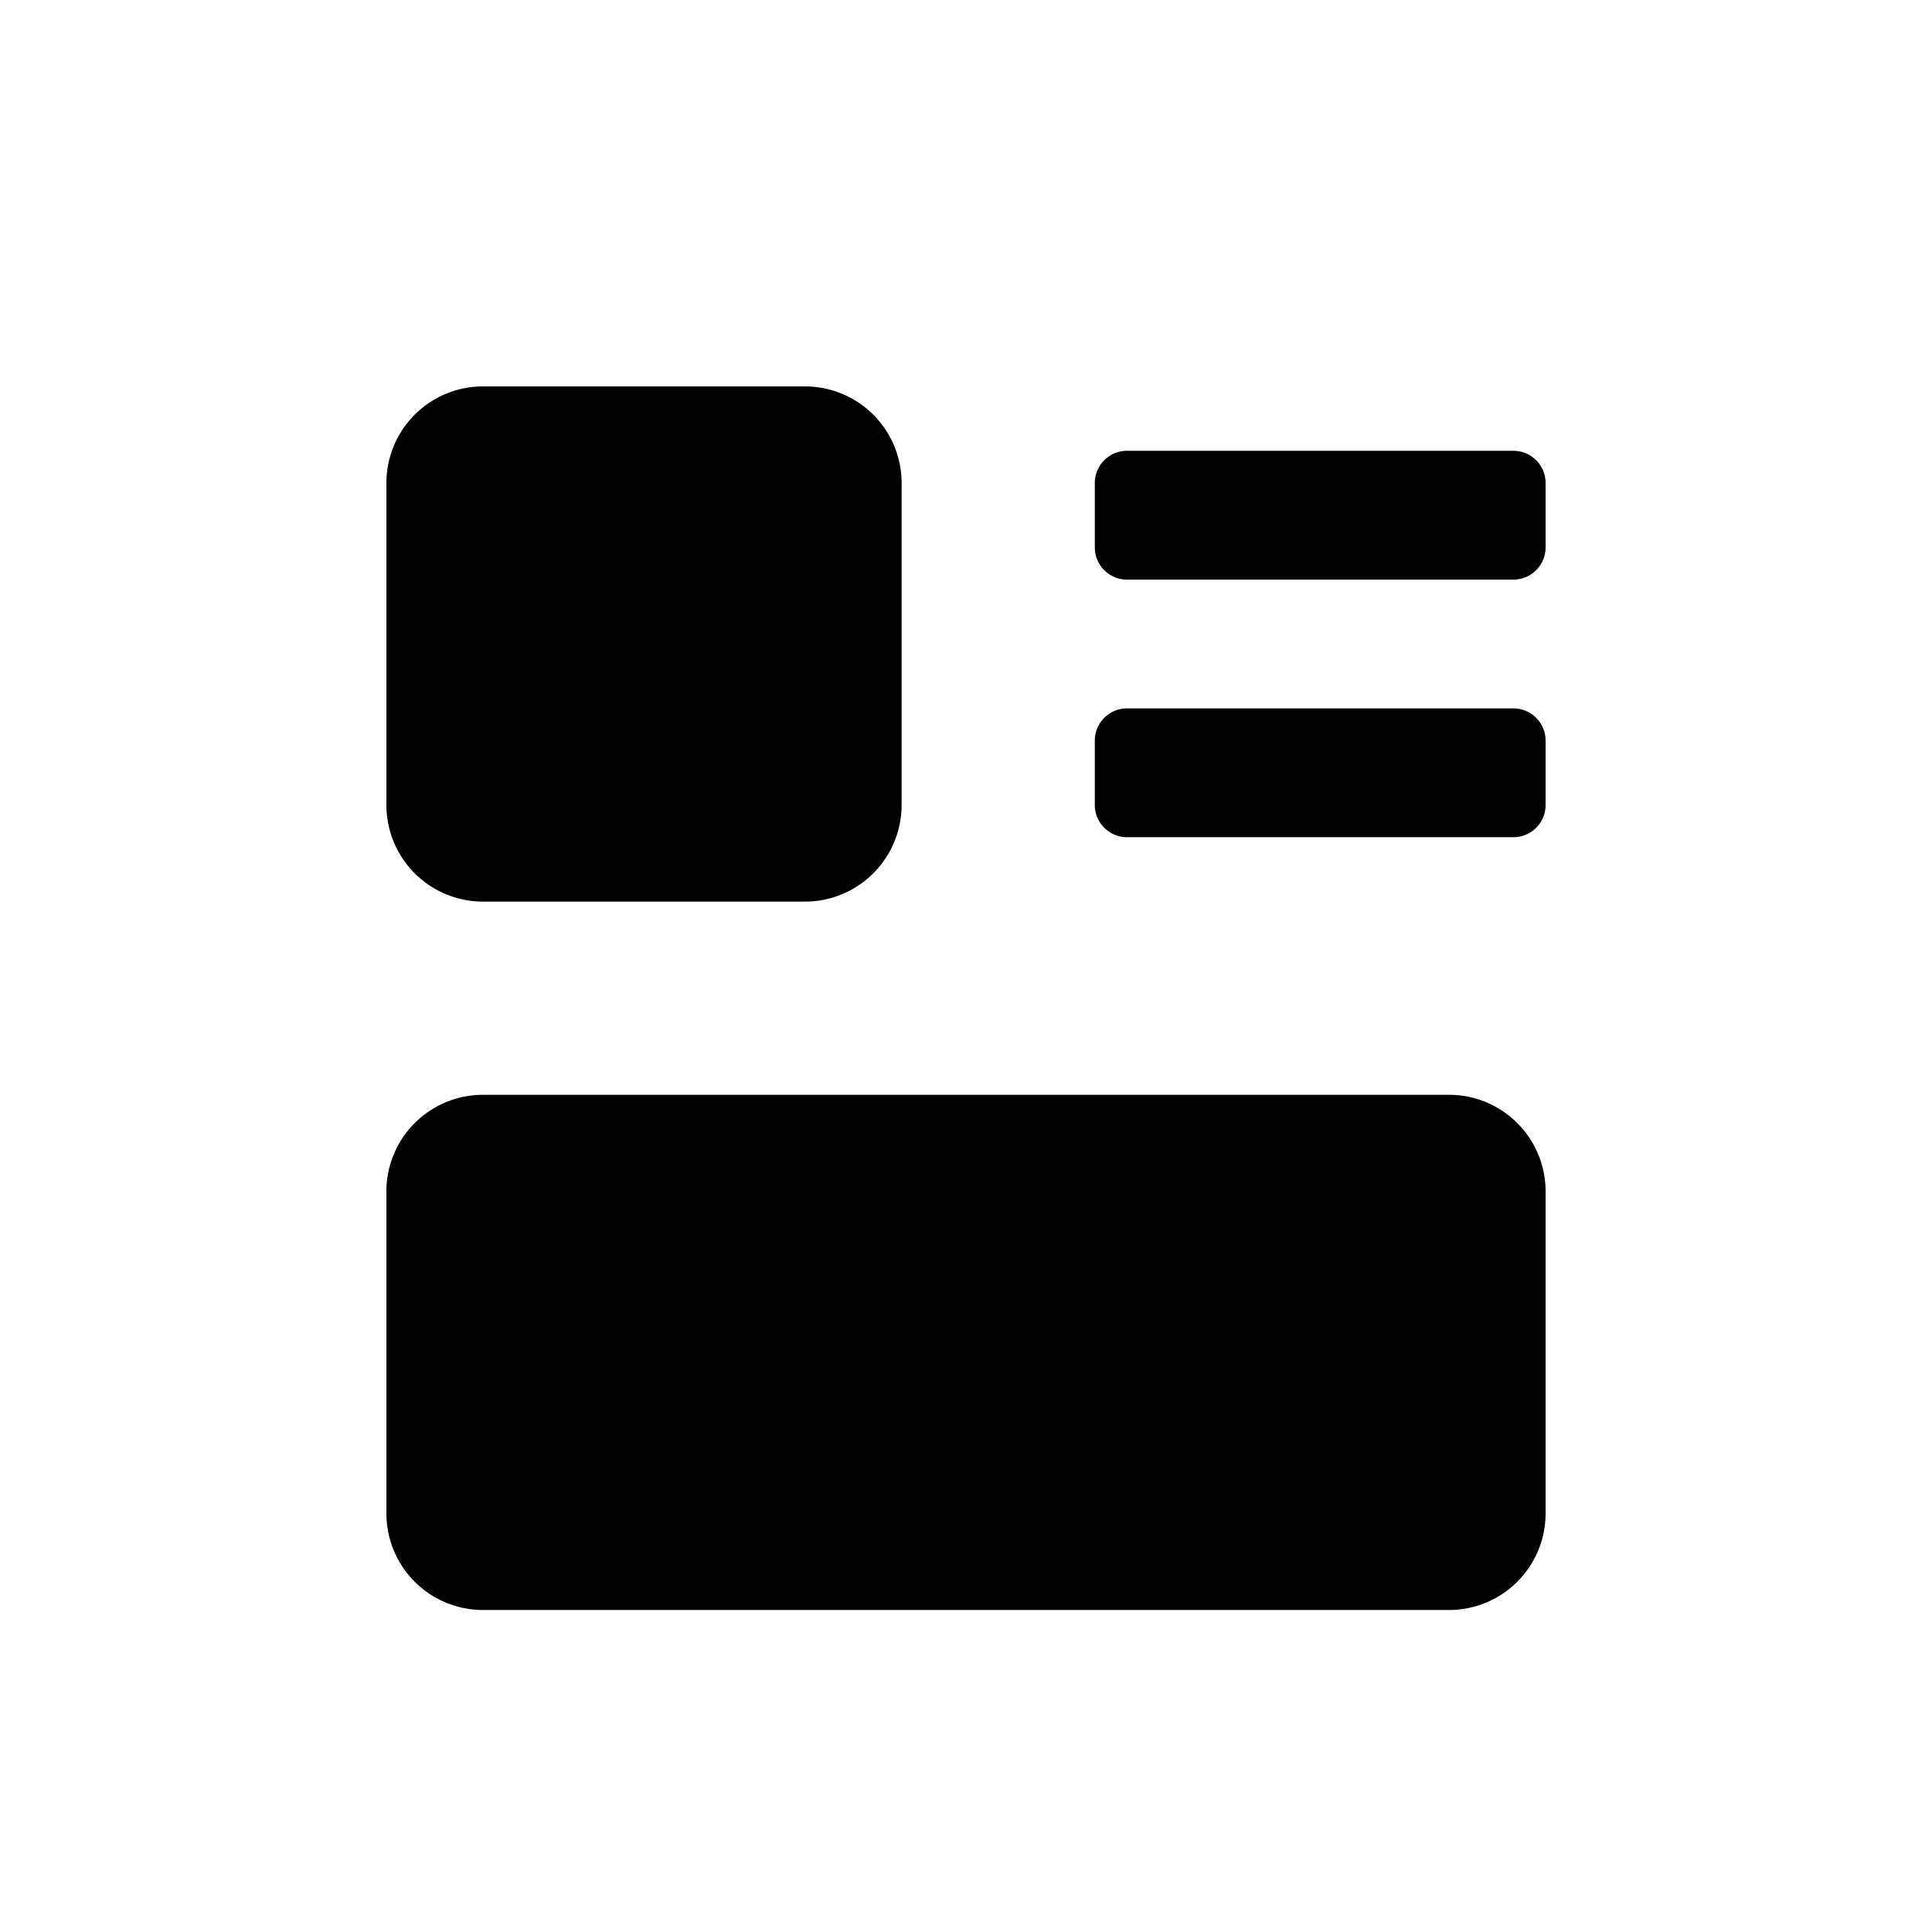 <svg xmlns="http://www.w3.org/2000/svg" width="30" height="30" viewBox="0 0 30 30">
  <path d="M14 7.5A1.5 1.5 0 0012.5 6h-5A1.5 1.5 0 006 7.5v5A1.5 1.5 0 007.5 14h5a1.5 1.5 0 001.5-1.5v-5zm8.5 9.5h-15A1.5 1.5 0 006 18.5v5A1.5 1.5 0 007.5 25h15a1.5 1.5 0 001.5-1.5v-5a1.5 1.5 0 00-1.5-1.5zm1-6a.5.5 0 01.5.5v1a.5.5 0 01-.5.5h-6a.5.5 0 01-.5-.5v-1a.5.5 0 01.5-.5h6zm.5-3.5a.5.5 0 00-.5-.5h-6a.5.5 0 00-.5.5v1a.5.5 0 00.5.5h6a.5.5 0 00.5-.5v-1z"/>
</svg>

